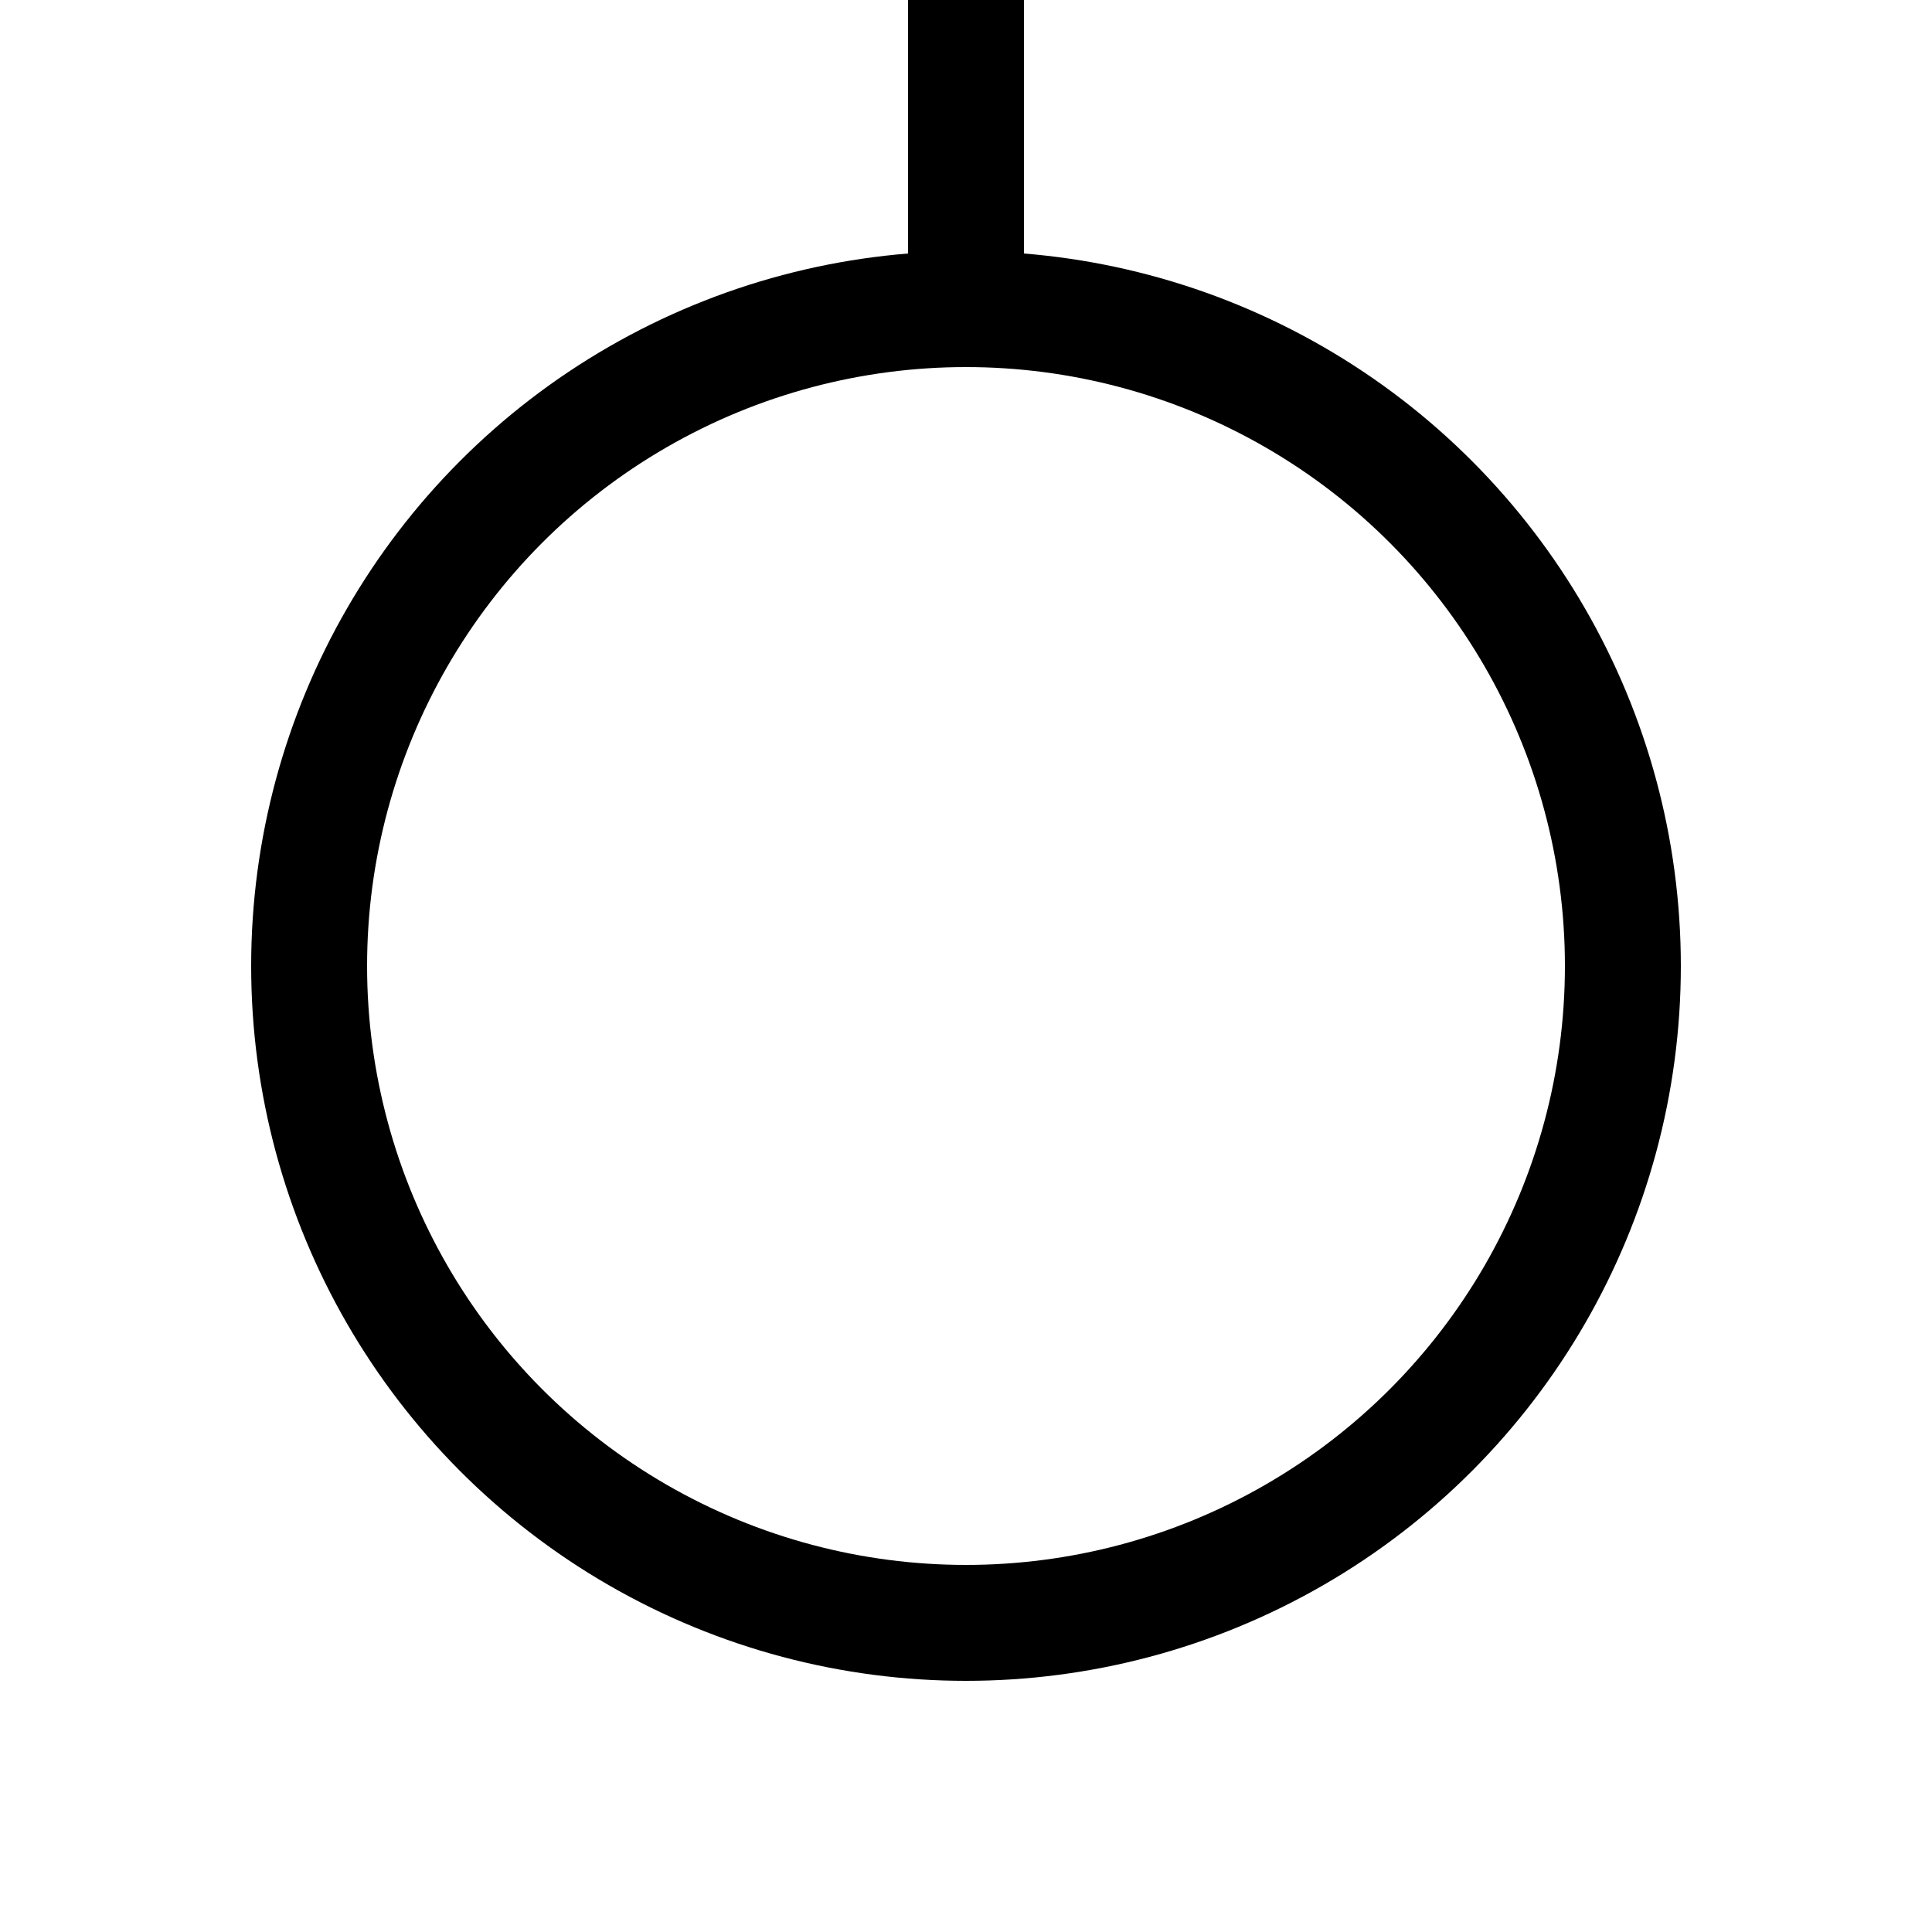 <?xml version="1.0" encoding="UTF-8" standalone="no"?> <!DOCTYPE svg PUBLIC "-//W3C//DTD SVG 1.1//EN" "http://www.w3.org/Graphics/SVG/1.1/DTD/svg11.dtd"> <svg xmlns="http://www.w3.org/2000/svg" version="1.1" width="50" height="50" viewBox="-25 -25 50 50"> <desc id="en"> 	Codes 00-09 General Group: No precipitation, fog, duststorm, sandstorm, drifting or blowing snow at the station at the time of observation or, except for 09 during the preceeding hour. 	Code: 03 	Description: Clouds generally forming or developing during past hour (not plotted) </desc> <g id="ww_03" fill="none" stroke-width="3" stroke="#000000" > 	<circle r="17"/> 	<path d="M 0,-17 v -8"/> </g> </svg> 